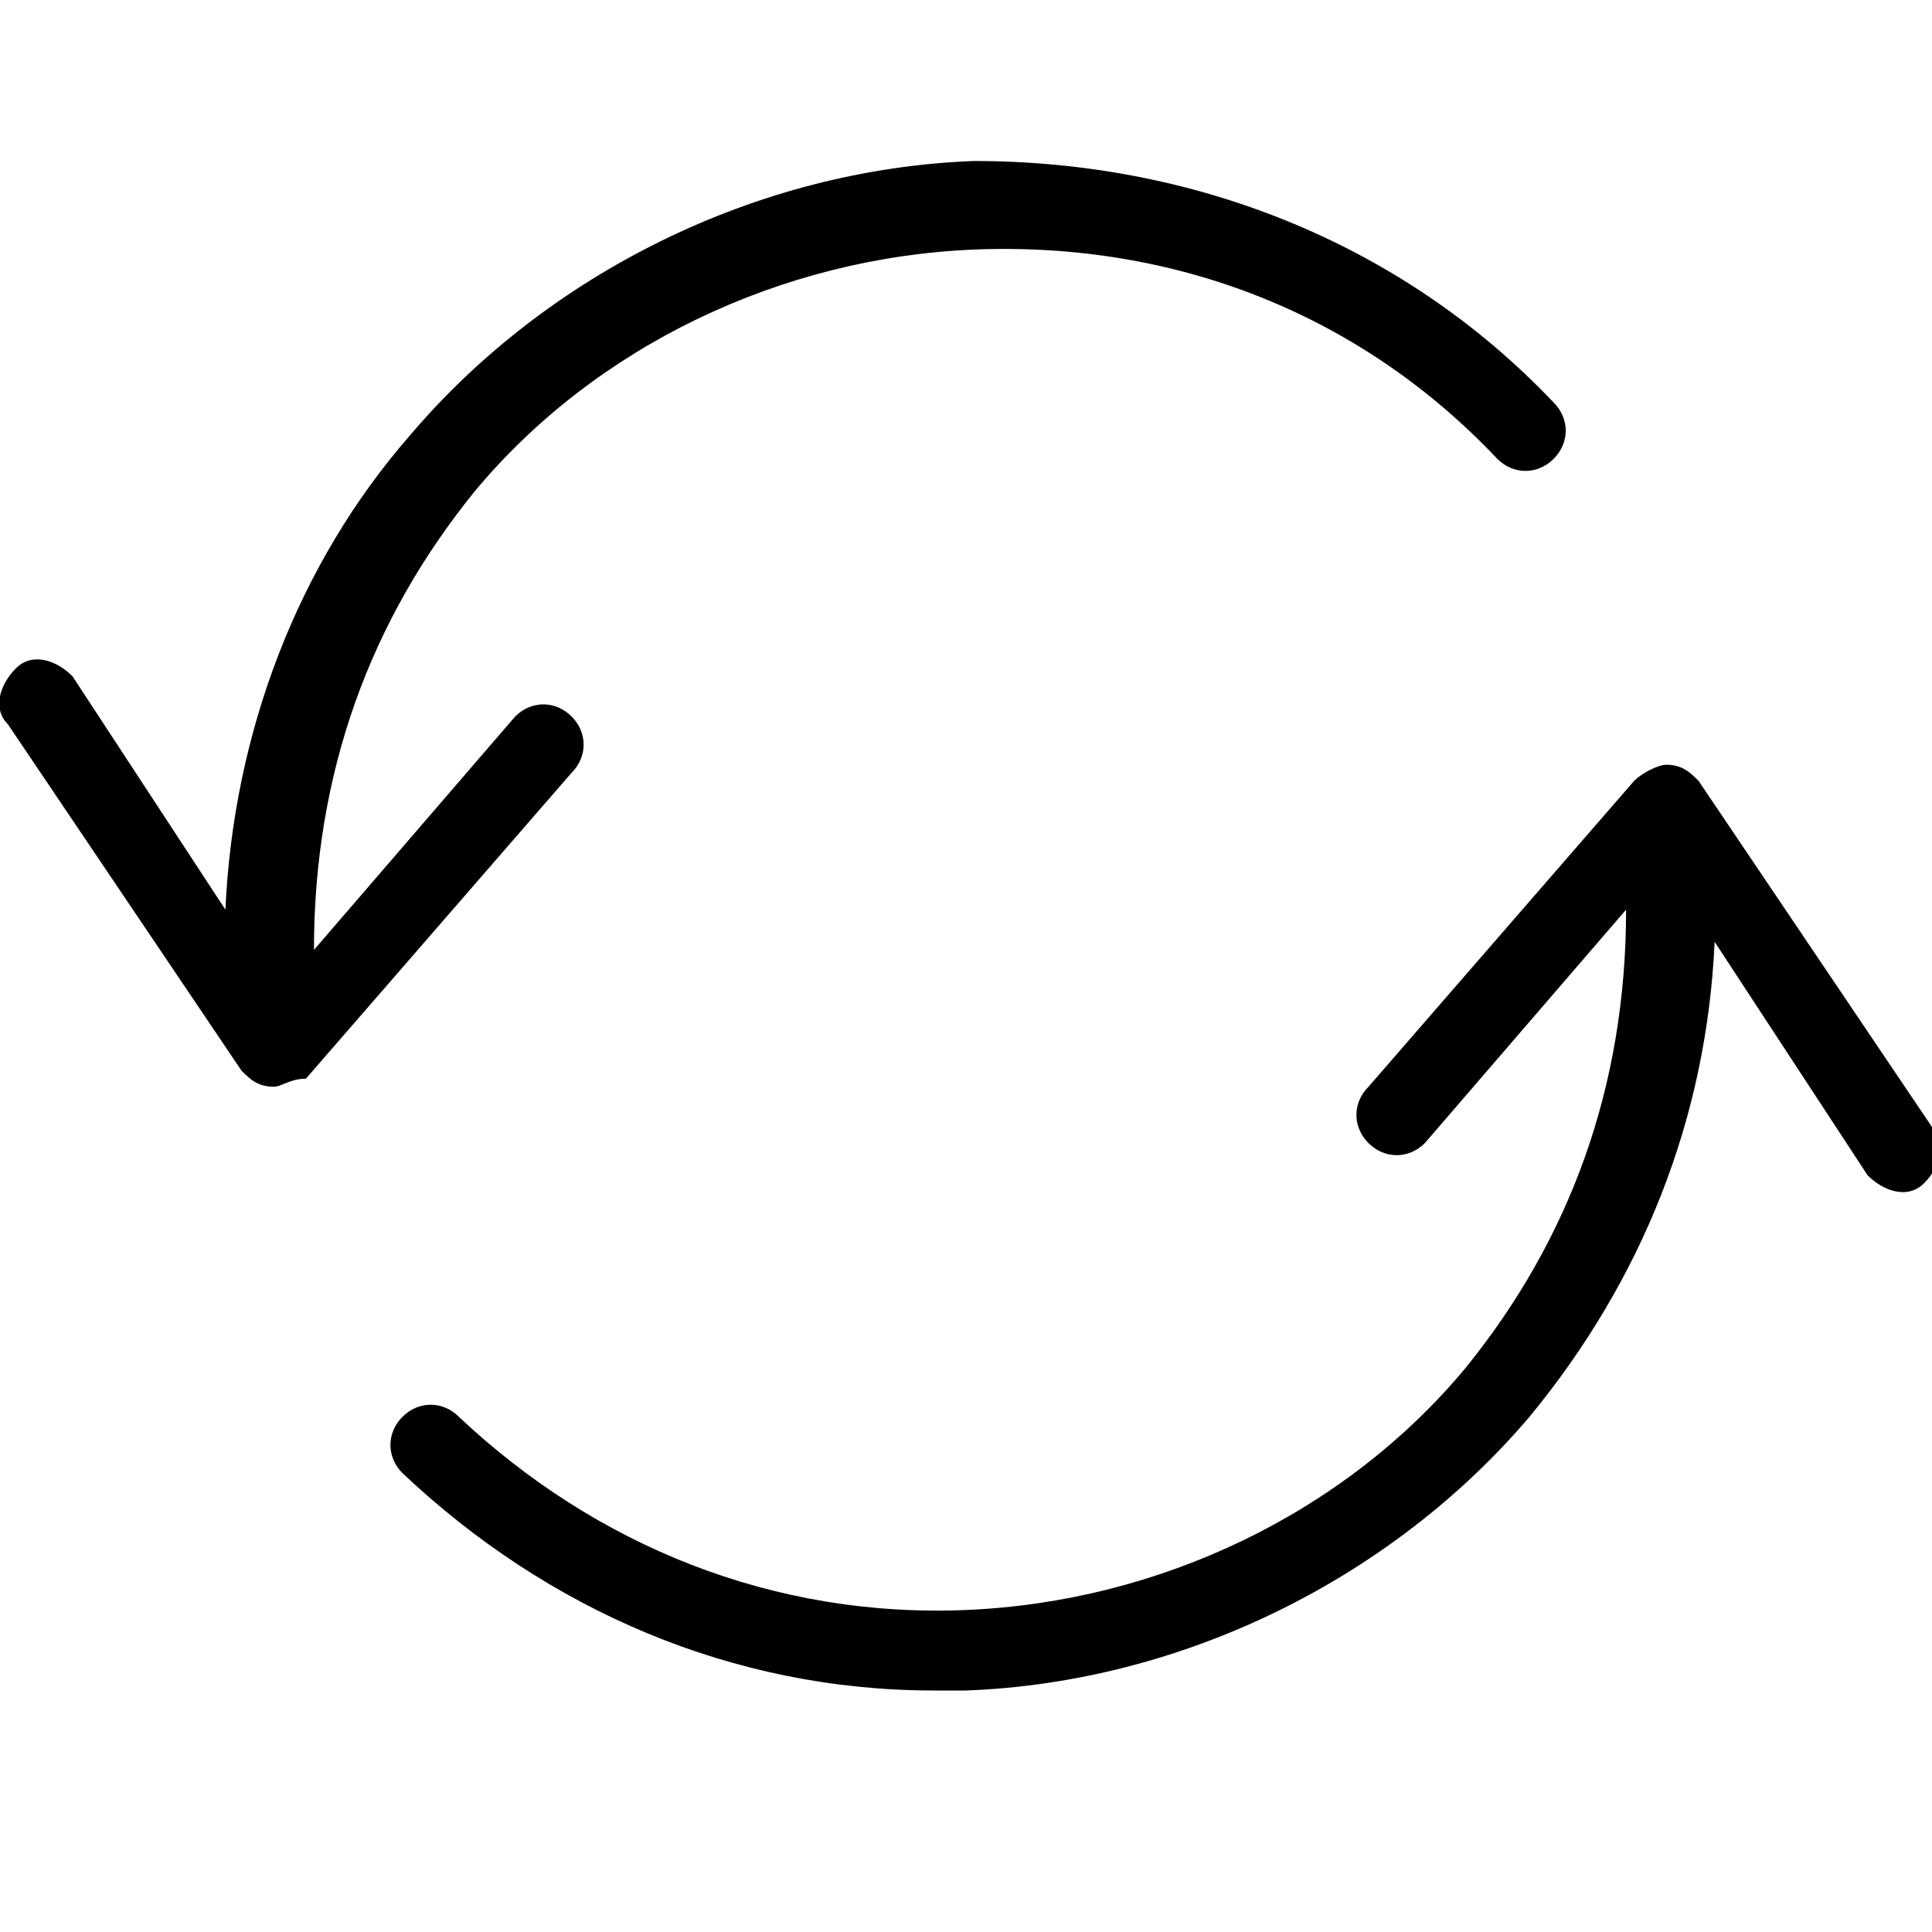 <?xml version="1.0" encoding="utf-8"?>
<!-- Generator: Adobe Illustrator 19.1.0, SVG Export Plug-In . SVG Version: 6.00 Build 0)  -->
<!DOCTYPE svg PUBLIC "-//W3C//DTD SVG 1.1 Tiny//EN" "http://www.w3.org/Graphics/SVG/1.1/DTD/svg11-tiny.dtd">
<svg version="1.1" baseProfile="tiny" id="Layer_1" xmlns="http://www.w3.org/2000/svg" xmlns:xlink="http://www.w3.org/1999/xlink"
	 x="0px" y="0px" viewBox="0 0 24 24" xml:space="preserve">
<path d="M11.6,21C9.1,21,6.8,20,5,18.3c-0.2-0.2-0.2-0.5,0-0.7c0.2-0.2,0.5-0.2,0.7,0c1.7,1.6,3.9,2.5,6.3,2.4
	c2.4-0.1,4.7-1.2,6.2-3c1.3-1.6,2-3.5,2-5.7l-2.5,2.9c-0.2,0.2-0.5,0.2-0.7,0c-0.2-0.2-0.2-0.5,0-0.7l3.3-3.8
	c0.1-0.1,0.3-0.2,0.4-0.2c0.2,0,0.3,0.1,0.4,0.2l2.9,4.3c0.2,0.2,0.1,0.5-0.1,0.7c-0.2,0.2-0.5,0.1-0.7-0.1l-1.9-2.9
	c-0.1,2.2-0.9,4.2-2.3,5.9c-1.7,2-4.3,3.3-7,3.4C11.8,21,11.7,21,11.6,21z"/>
<path d="M3.4,13.5C3.3,13.5,3.3,13.5,3.4,13.5c-0.2,0-0.3-0.1-0.4-0.2L0.1,9C-0.1,8.8,0,8.5,0.2,8.3c0.2-0.2,0.5-0.1,0.7,0.1
	l1.9,2.9C2.9,9.1,3.7,7,5.1,5.4c1.7-2,4.3-3.3,7-3.4C14.8,2,17.4,3,19.3,5c0.2,0.2,0.2,0.5,0,0.7c-0.2,0.2-0.5,0.2-0.7,0
	c-1.7-1.8-4-2.7-6.5-2.6c-2.4,0.1-4.7,1.2-6.2,3c-1.3,1.6-2,3.5-2,5.7l2.5-2.9c0.2-0.2,0.5-0.2,0.7,0c0.2,0.2,0.2,0.5,0,0.7
	l-3.3,3.8C3.6,13.4,3.5,13.5,3.4,13.5z"/>
</svg>
